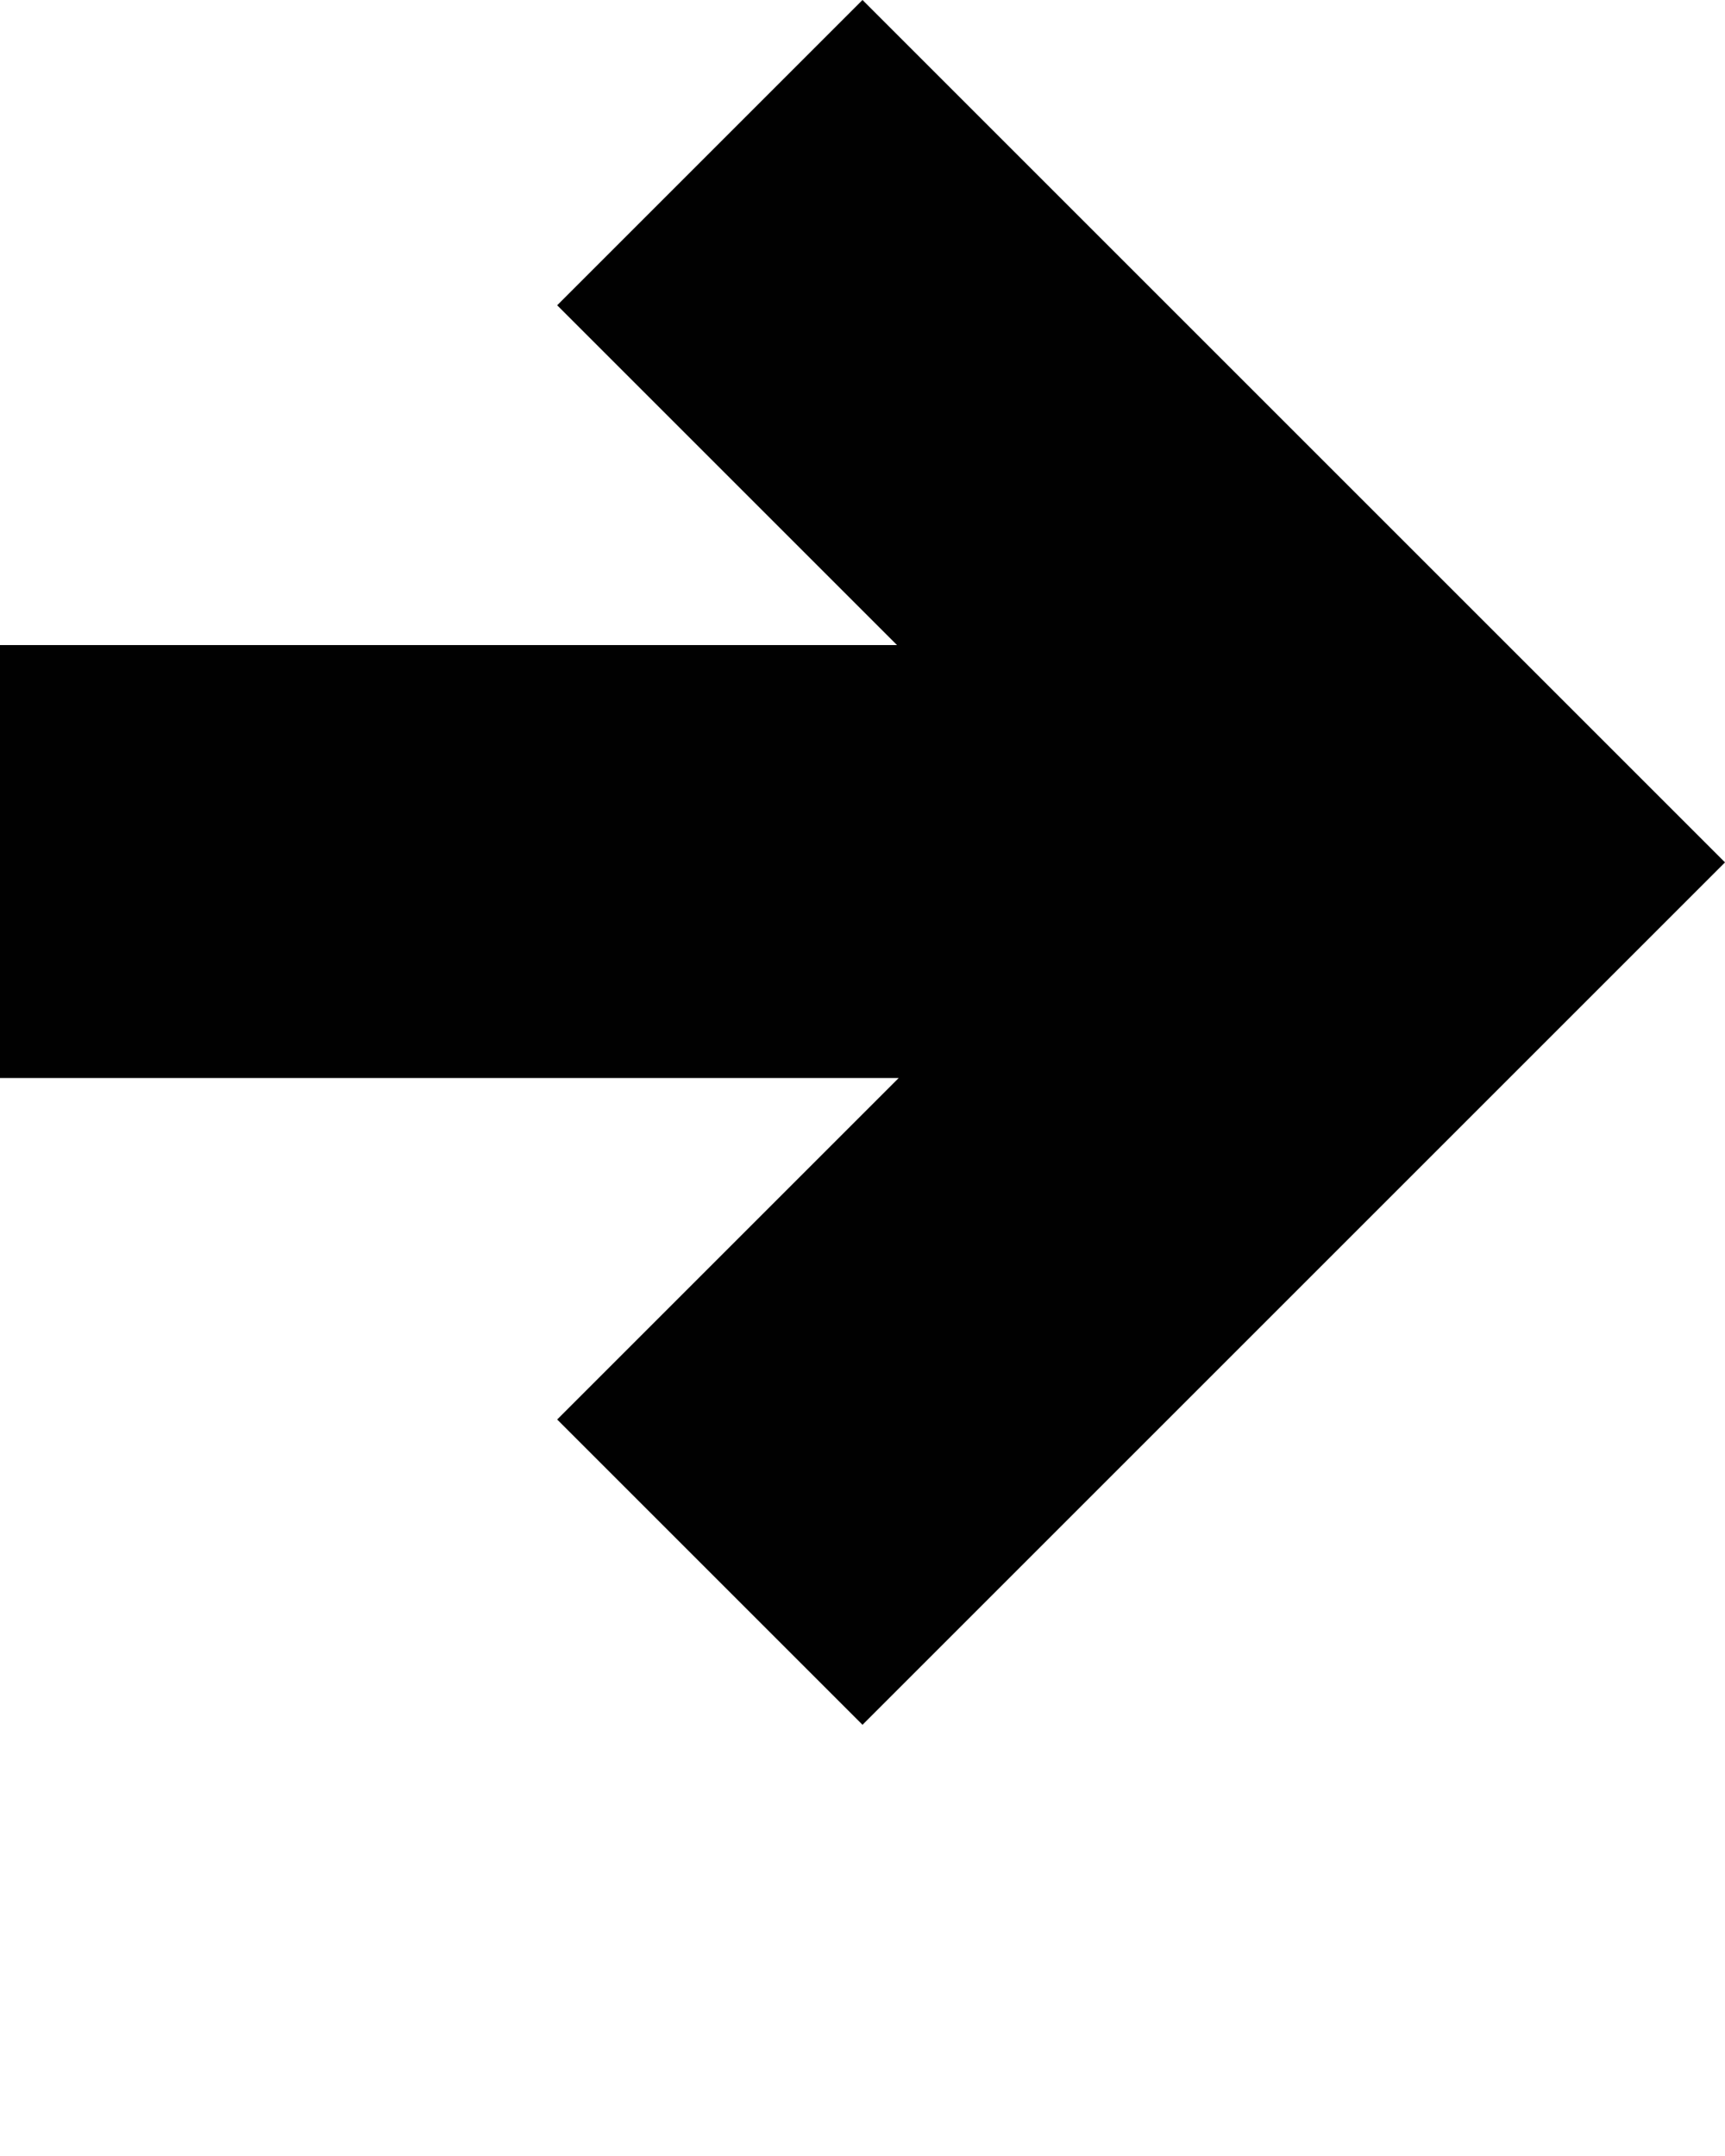 <svg xmlns="http://www.w3.org/2000/svg" version="1.1" x="0" y="0" viewBox="0 0 100 125" xml:space="preserve"><path d="M50 0L32.3 17.7c0 0 9.9 9.9 19.7 19.7H0v25.1h52.1L32.3 82.3 50 100 100 50 50 0z" fill="#010101"/></svg>
